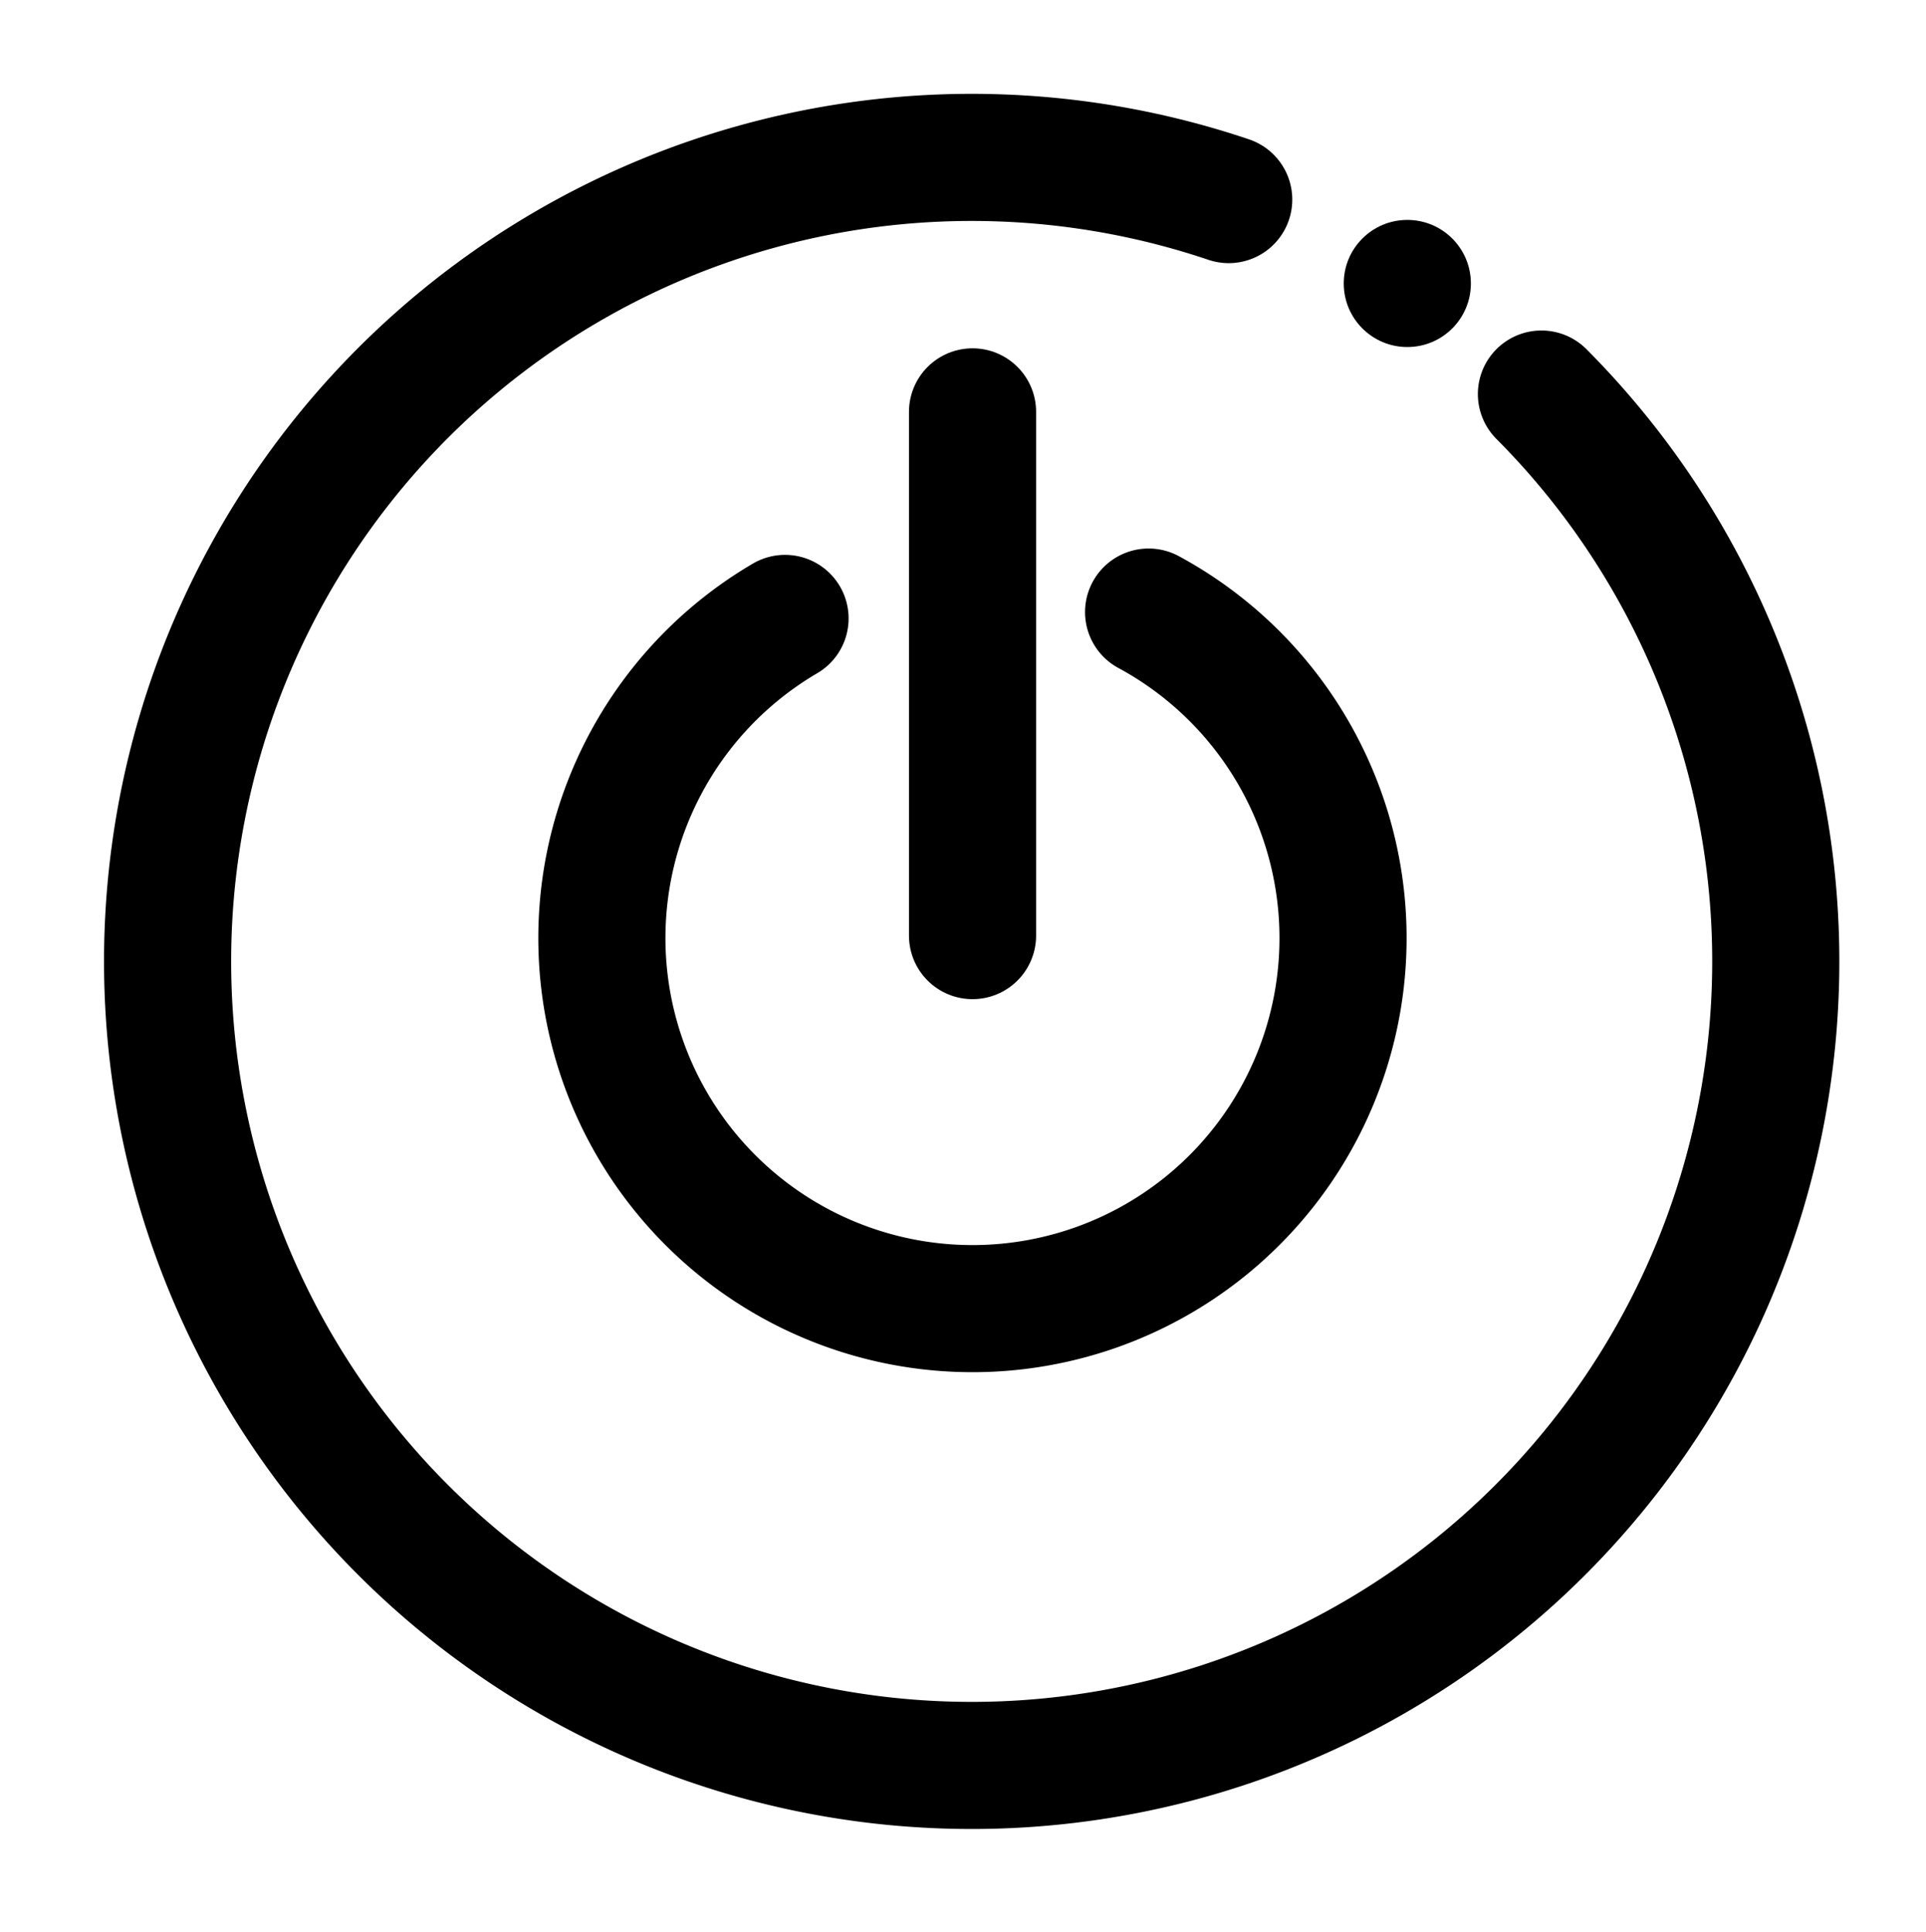 <?xml version="1.0" encoding="UTF-8"?><svg xmlns="http://www.w3.org/2000/svg" xmlns:xlink="http://www.w3.org/1999/xlink" contentScriptType="text/ecmascript" fill="#000000" width="30.3" zoomAndPan="magnify" contentStyleType="text/css" viewBox="16.8 16.6 30.3 30.4" height="30.4" preserveAspectRatio="xMidYMid meet" version="1">
 <g fill="none" stroke-width="2" stroke-linejoin="round" stroke-linecap="round" stroke="#000000">
  <path d="m34.87 26.23a5.83 5.83 0 1 1 -5.72 0.1"/>
  <path d="m32.1 31.32v-8.24"/>
  <path d="m36.13 19.74a12.65 12.65 0 1 0 4.92 3.06"/>
 </g>
 <g id="change1_1"><circle fill="inherit" r="1" cx="38.94" cy="21.06"/></g>
</svg>